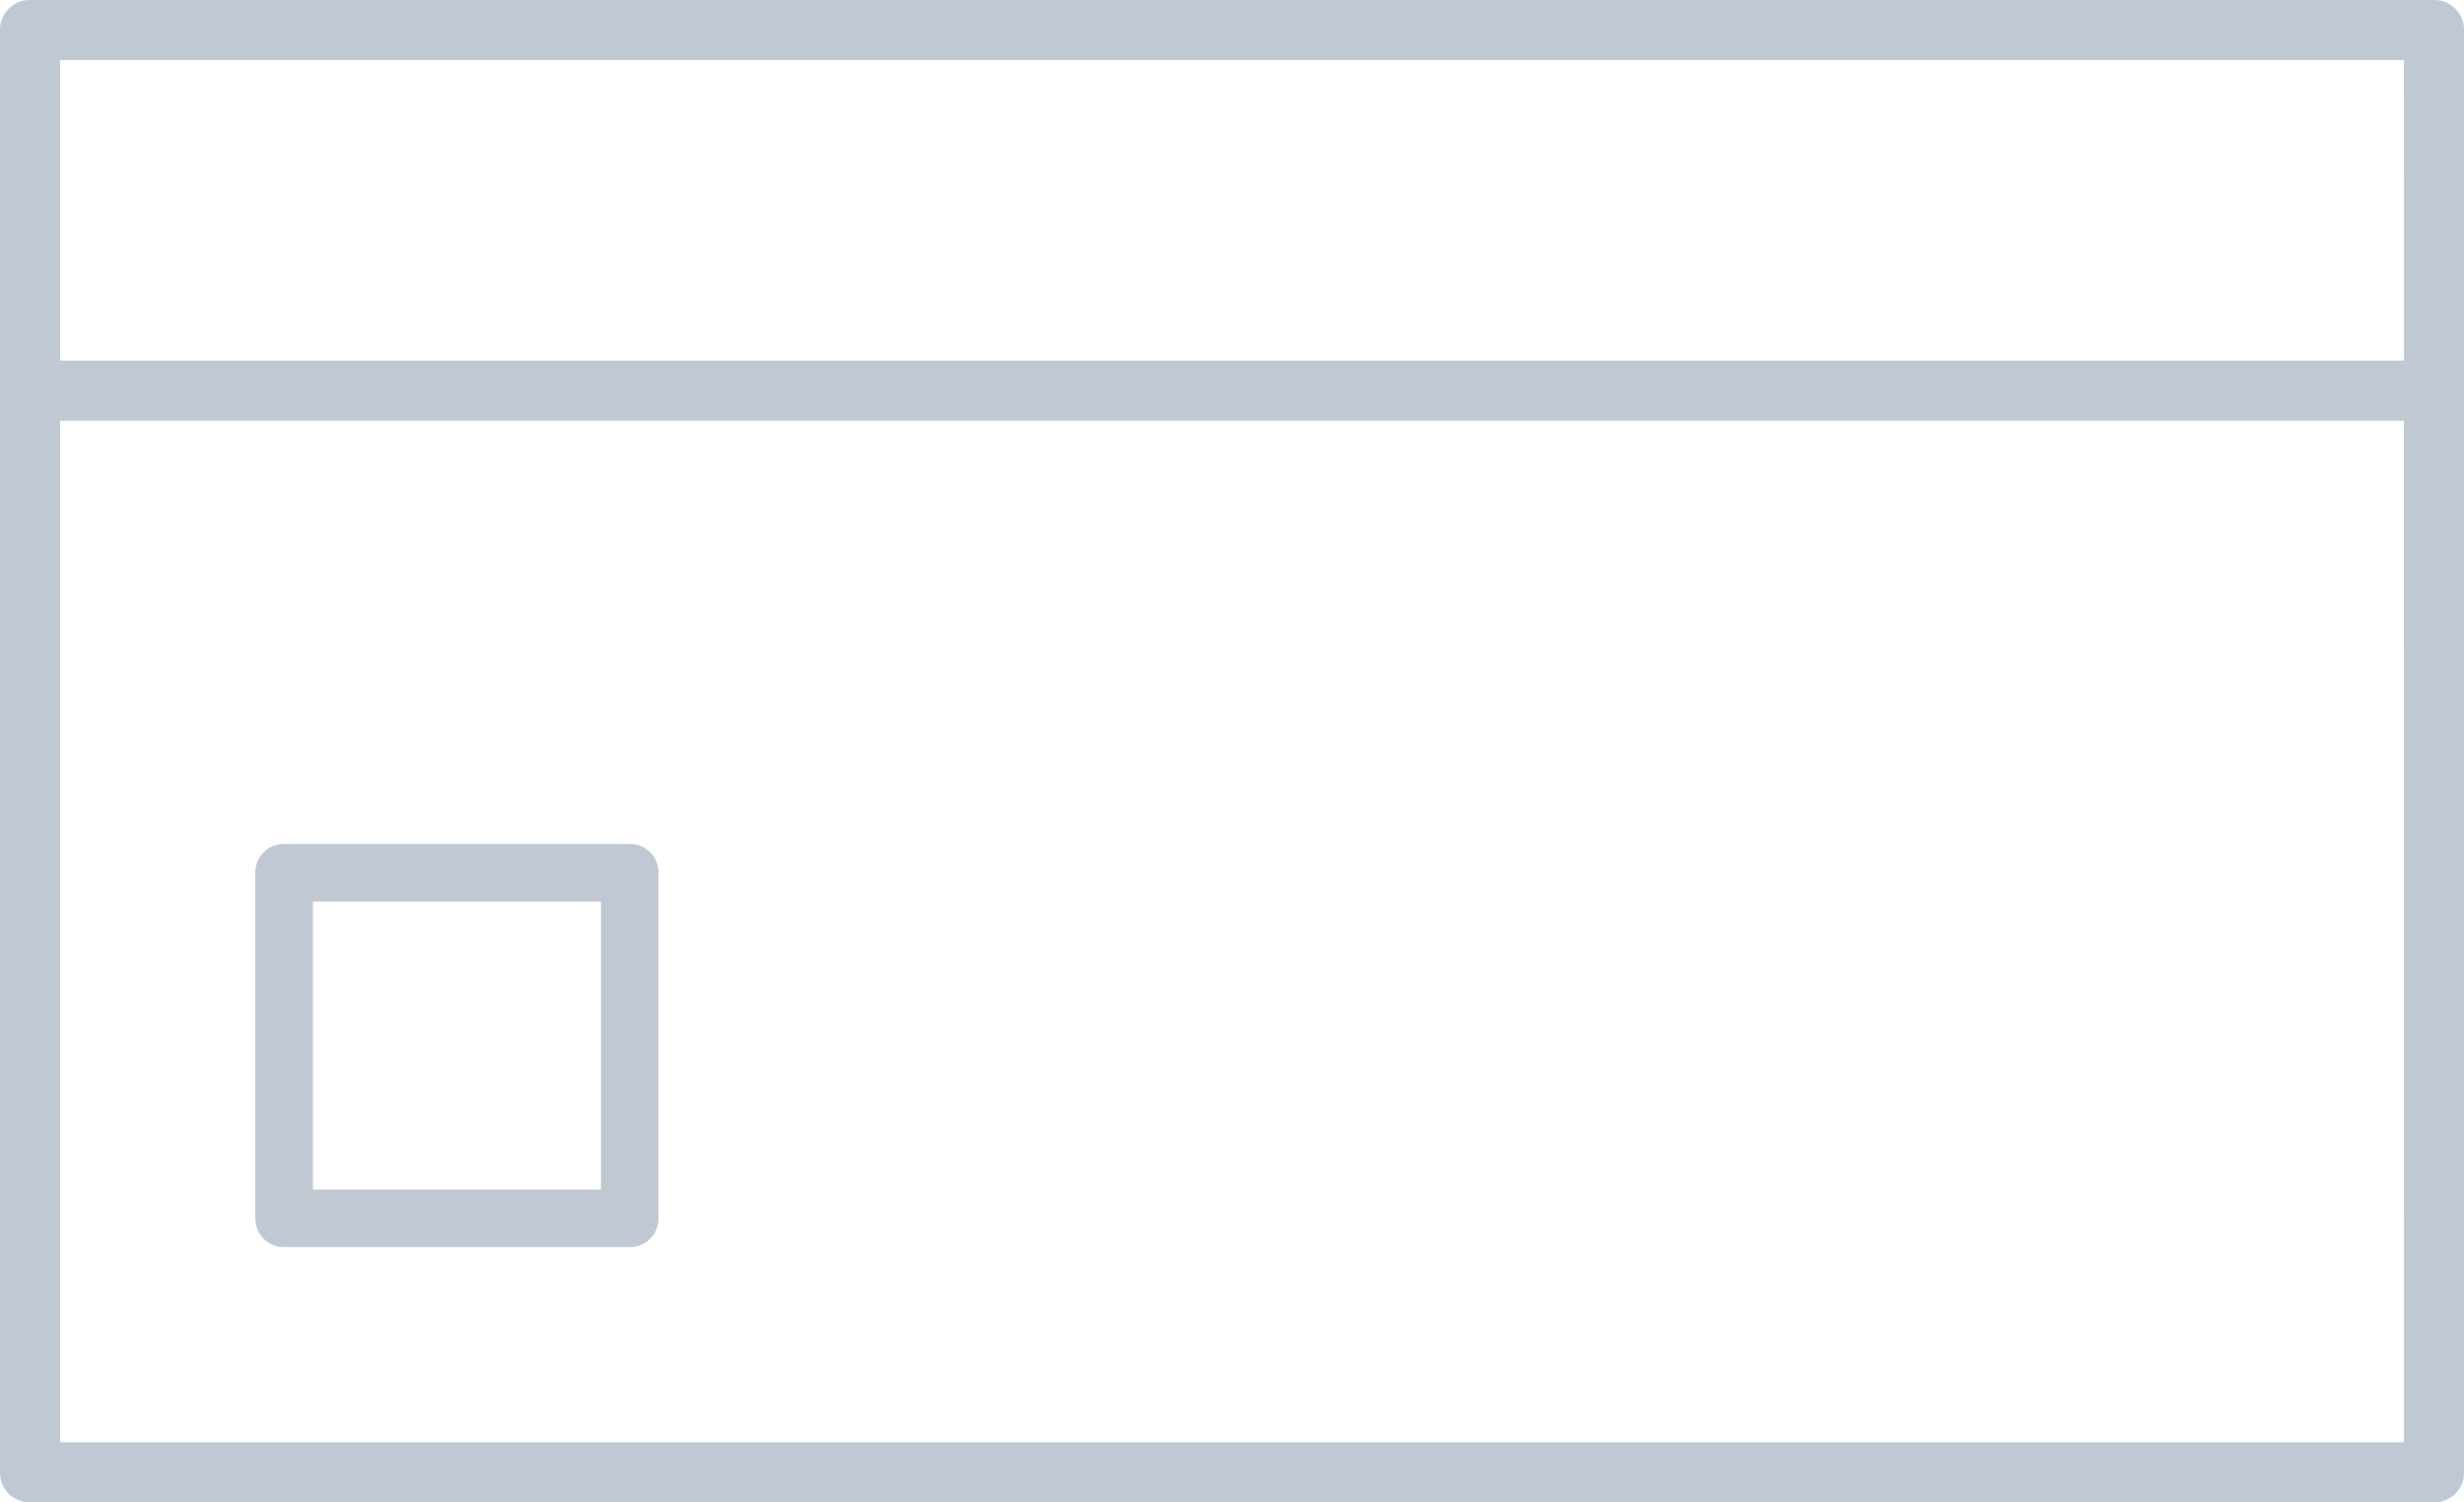 <svg xmlns="http://www.w3.org/2000/svg" width="75.418" height="45.987" viewBox="0 0 75.418 45.987">
  <g id="membership" transform="translate(-227.5 -484.086)">
    <g id="Group_340765" data-name="Group 340765" transform="translate(604 365.5)">
      <path id="Path_461728" data-name="Path 461728" d="M78,11.5H4.42a.911.911,0,0,0-.92.92V56.567a.911.911,0,0,0,.92.92H78a.911.911,0,0,0,.92-.92V12.42A.911.911,0,0,0,78,11.5Zm-.92,44.147H5.339V24.376H77.079Zm0-37.709v4.6H5.339v-9.2H77.079Z" transform="translate(-380 107.086)" fill="#c0c8d3"/>
      <path id="Path_461730" data-name="Path 461730" d="M9.381,36.84H19.959a.873.873,0,0,0,.881-.881V25.381a.873.873,0,0,0-.881-.881H9.381a.873.873,0,0,0-.881.881V35.959A.873.873,0,0,0,9.381,36.84Zm.881-10.577h8.815v8.815H10.263Z" transform="translate(-377.185 119.918)" fill="#c0c8d3"/>
    </g>
  </g>
</svg>
